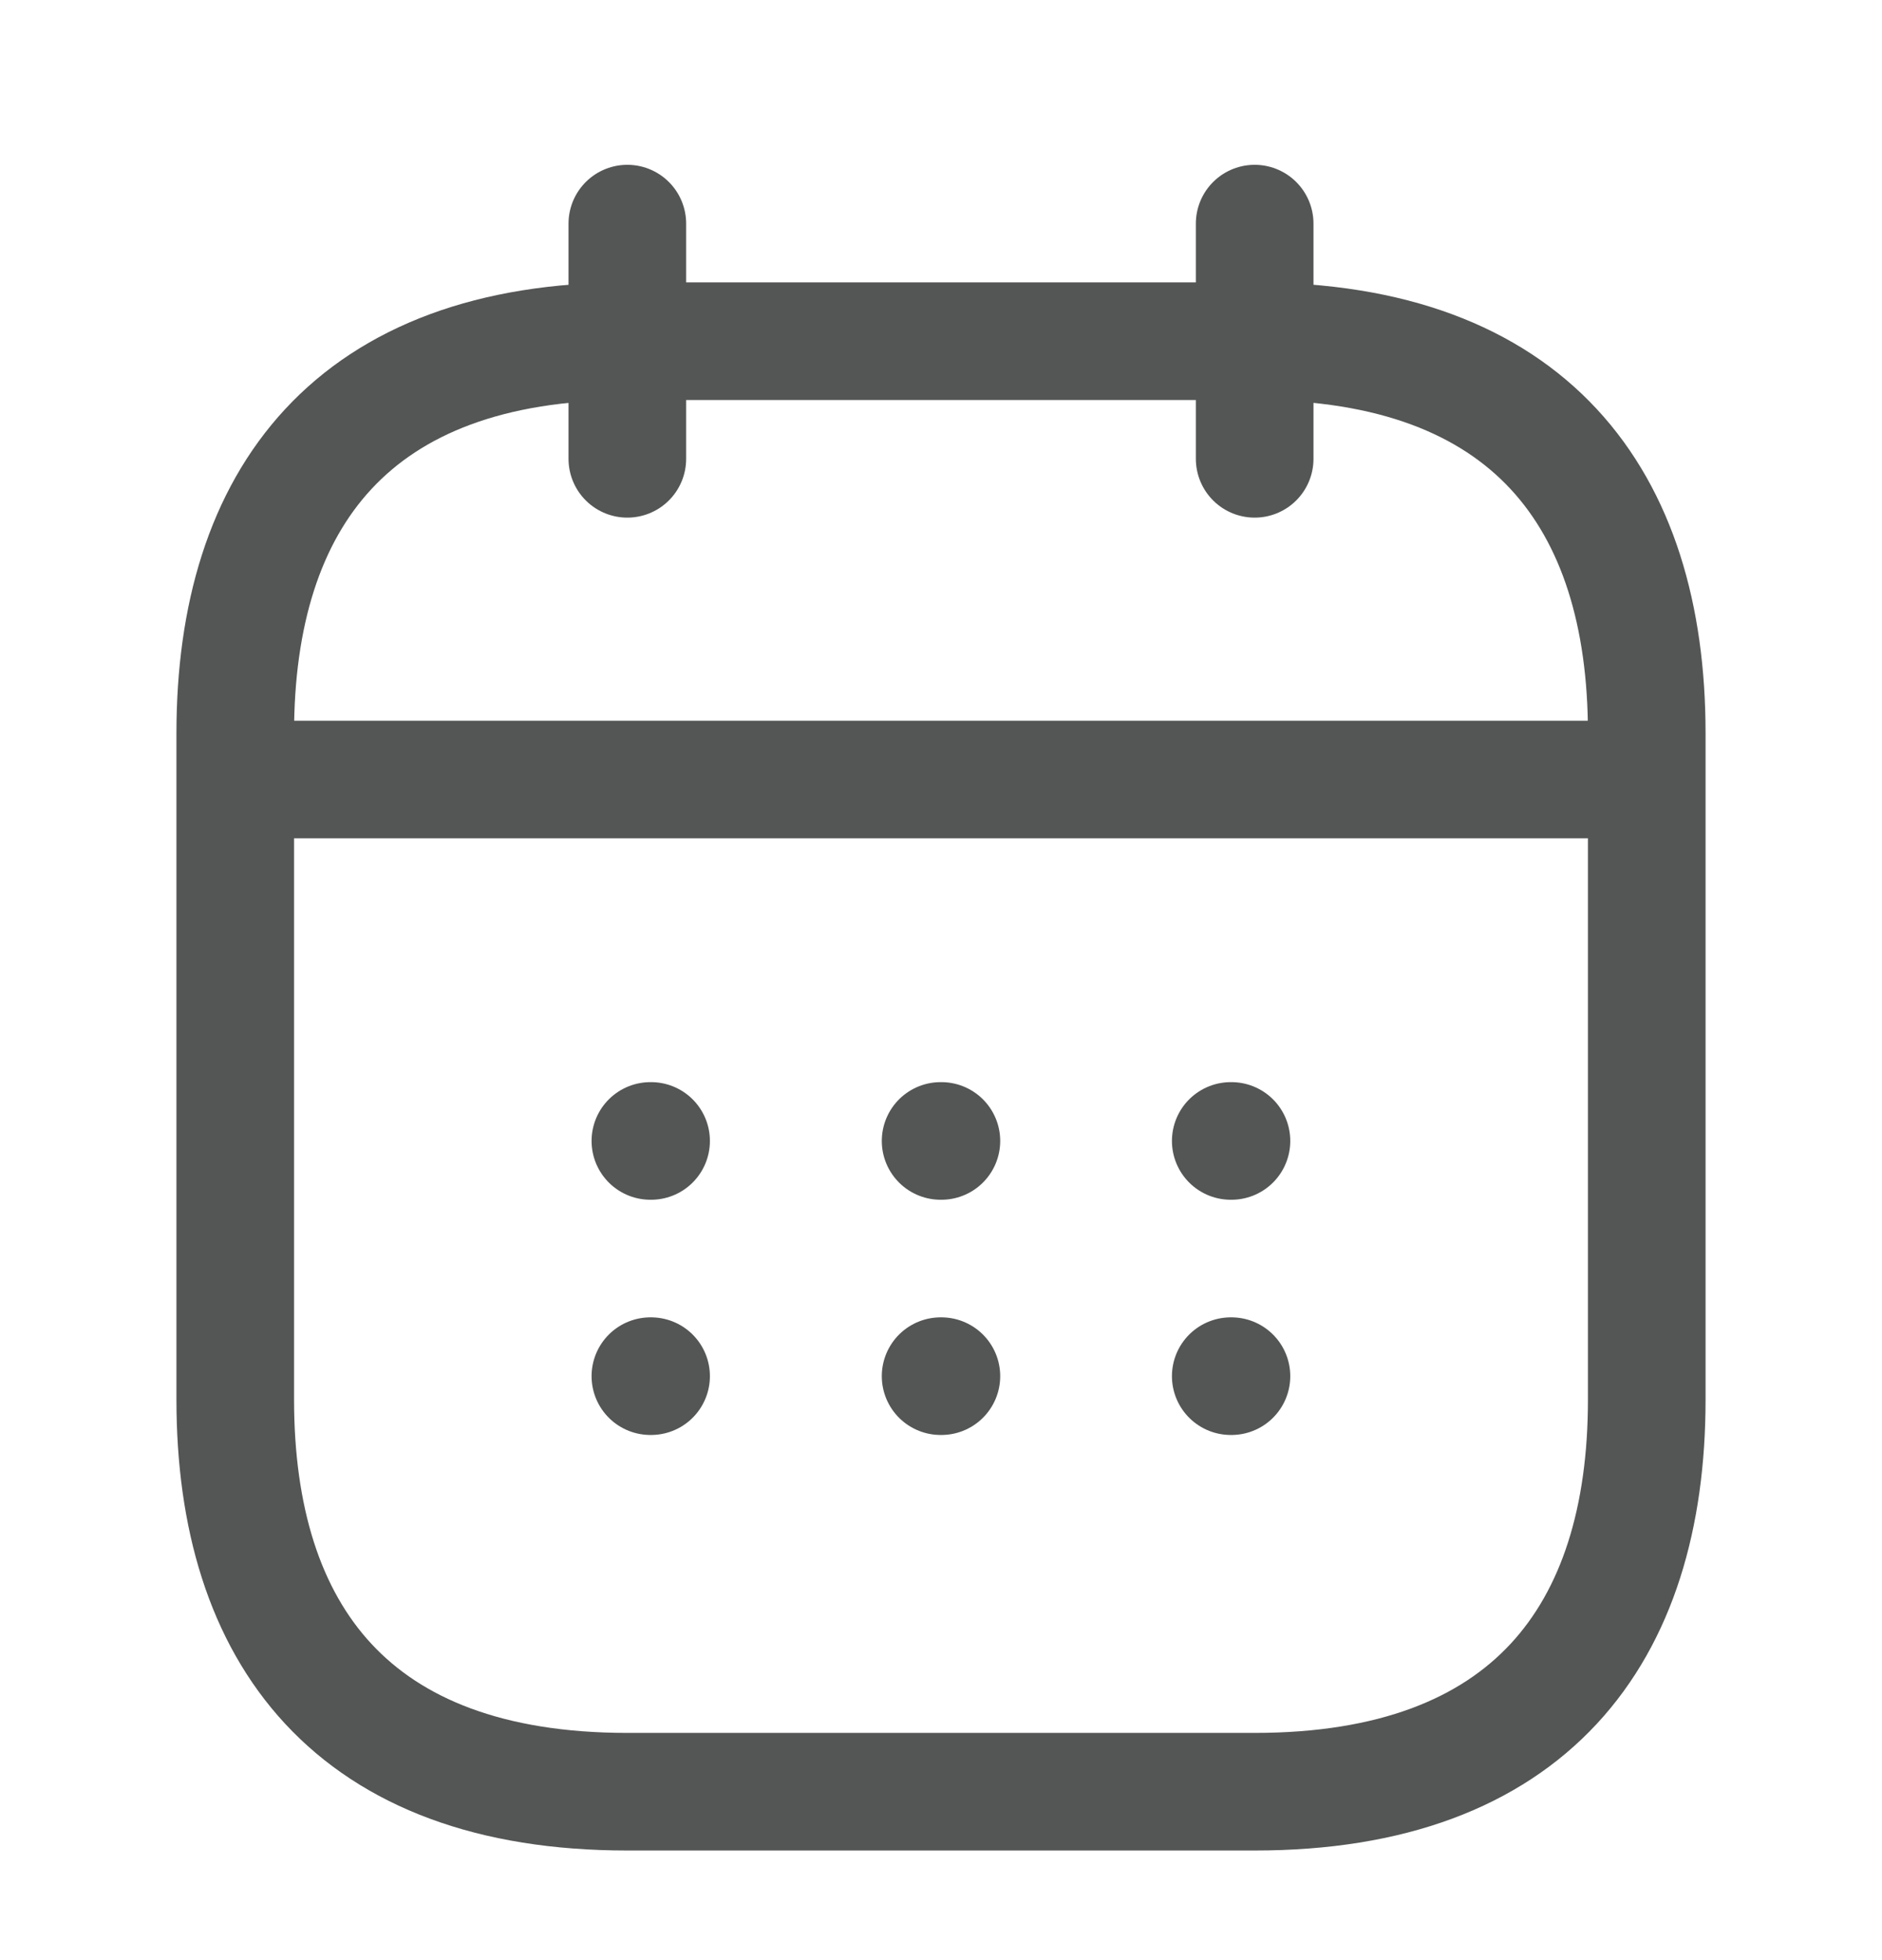 <svg width="24" height="25" viewBox="0 0 24 25" fill="none" xmlns="http://www.w3.org/2000/svg">
<path d="M8 2.852V5.852" stroke="#545555" stroke-width="1.5" stroke-miterlimit="10" stroke-linecap="round" stroke-linejoin="round"/>
<path d="M16 2.852V5.852" stroke="#545555" stroke-width="1.5" stroke-miterlimit="10" stroke-linecap="round" stroke-linejoin="round"/>
<path d="M3.5 9.942H20.5" stroke="#545555" stroke-width="1.5" stroke-miterlimit="10" stroke-linecap="round" stroke-linejoin="round"/>
<path d="M21 9.352V17.852C21 20.852 19.5 22.852 16 22.852H8C4.5 22.852 3 20.852 3 17.852V9.352C3 6.352 4.5 4.352 8 4.352H16C19.5 4.352 21 6.352 21 9.352Z" stroke="#545555" stroke-width="1.5" stroke-miterlimit="10" stroke-linecap="round" stroke-linejoin="round"/>
<path d="M15.695 14.552H15.704" stroke="#545555" stroke-width="1.5" stroke-linecap="round" stroke-linejoin="round"/>
<path d="M15.695 17.552H15.704" stroke="#545555" stroke-width="1.5" stroke-linecap="round" stroke-linejoin="round"/>
<path d="M11.995 14.552H12.005" stroke="#545555" stroke-width="1.5" stroke-linecap="round" stroke-linejoin="round"/>
<path d="M11.995 17.552H12.005" stroke="#545555" stroke-width="1.5" stroke-linecap="round" stroke-linejoin="round"/>
<path d="M8.294 14.552H8.303" stroke="#545555" stroke-width="1.5" stroke-linecap="round" stroke-linejoin="round"/>
<path d="M8.294 17.552H8.303" stroke="#545555" stroke-width="1.5" stroke-linecap="round" stroke-linejoin="round"/>
</svg>
